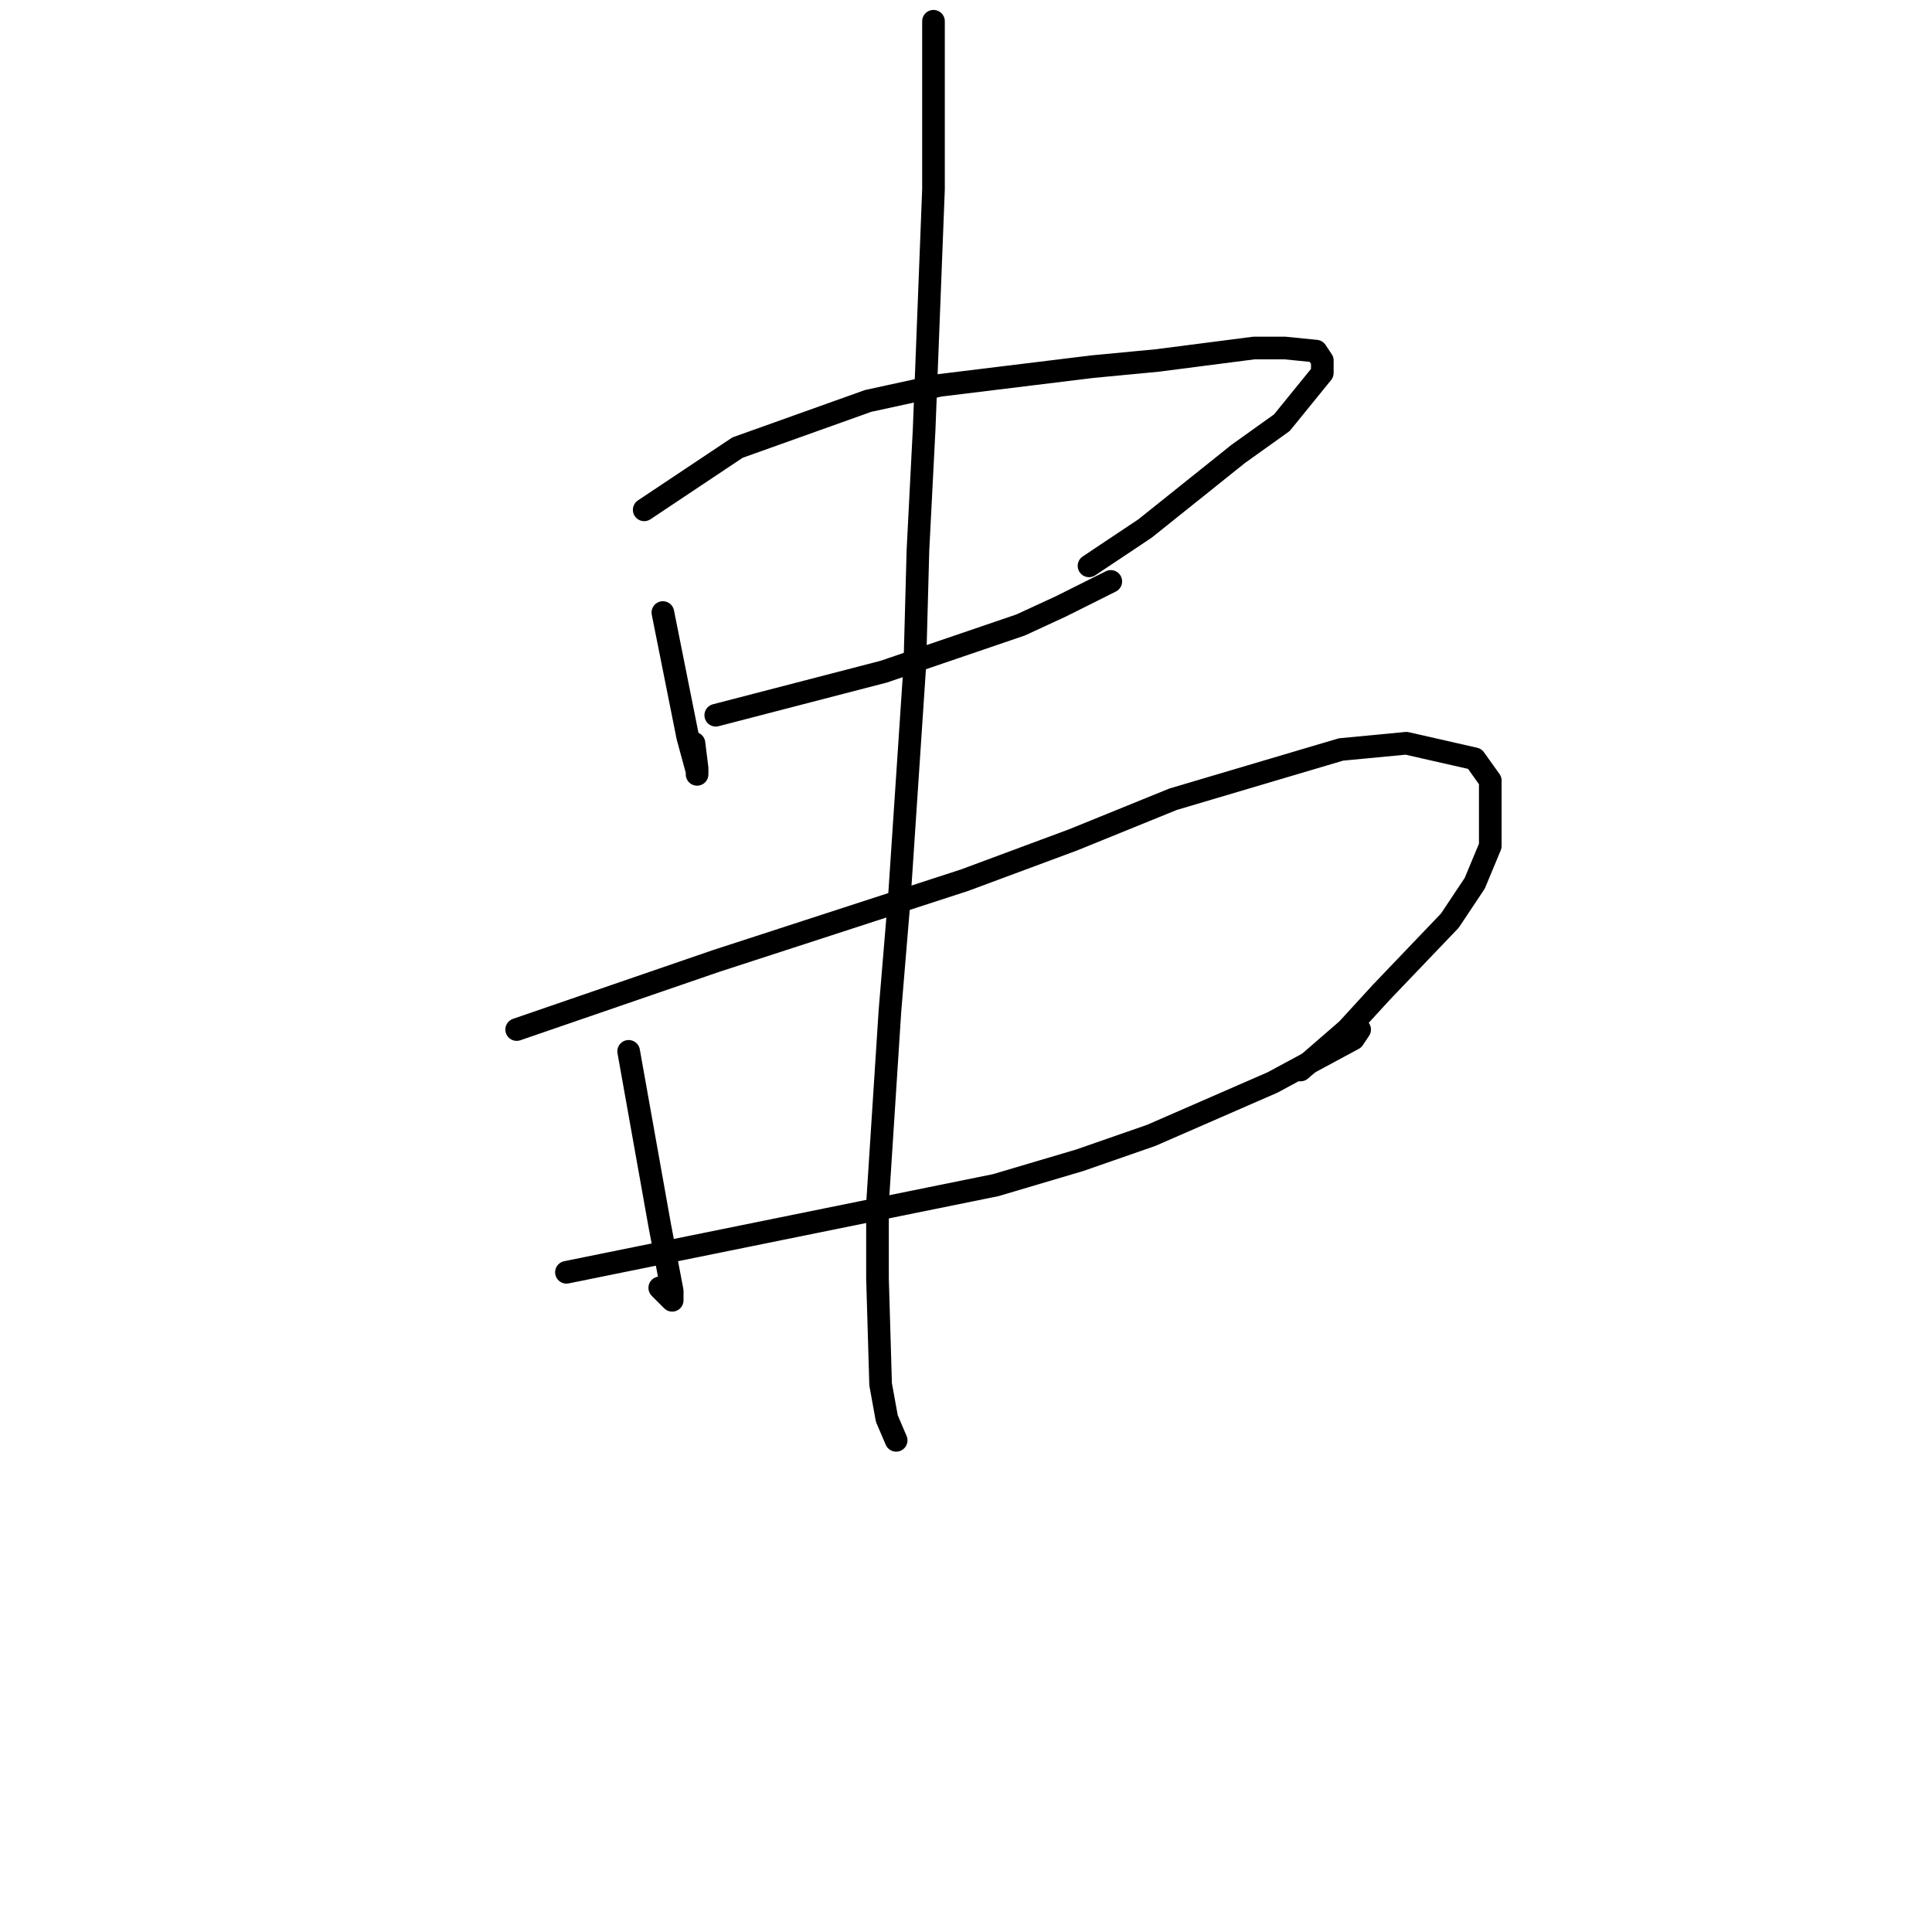 <?xml version="1.0" standalone="no"?>
    <svg width="256" height="256" xmlns="http://www.w3.org/2000/svg" version="1.1">
    <polyline stroke="black" stroke-width="3" stroke-linecap="round" fill="transparent" stroke-linejoin="round" points="87.834 81.165 89.482 89.412 91.131 97.659 92.367 102.195 92.367 102.607 92.367 101.783 91.955 98.484 91.955 98.484 " />
        <polyline stroke="black" stroke-width="3" stroke-linecap="round" fill="transparent" stroke-linejoin="round" points="85.361 67.557 91.543 63.433 97.726 59.309 115.037 53.124 124.517 51.062 144.713 48.588 153.369 47.763 166.146 46.114 170.268 46.114 174.389 46.526 175.214 47.763 175.214 49.413 169.856 56.01 164.085 60.134 151.72 70.031 144.301 74.979 144.301 74.979 " />
        <polyline stroke="black" stroke-width="3" stroke-linecap="round" fill="transparent" stroke-linejoin="round" points="94.841 94.773 105.969 91.886 117.098 88.999 135.233 82.814 140.591 80.34 146.362 77.453 147.186 77.041 146.362 77.453 146.362 77.453 " />
        <polyline stroke="black" stroke-width="3" stroke-linecap="round" fill="transparent" stroke-linejoin="round" points="83.3 139.308 85.361 150.854 87.421 162.4 89.07 171.06 89.07 172.297 87.421 170.647 87.421 170.647 " />
        <polyline stroke="black" stroke-width="3" stroke-linecap="round" fill="transparent" stroke-linejoin="round" points="68.462 136.421 81.651 131.885 94.841 127.349 127.814 116.628 142.24 111.267 155.43 105.906 177.687 99.309 186.342 98.484 195.41 100.546 197.471 103.432 197.471 112.092 195.41 117.04 192.113 121.989 183.045 131.473 178.511 136.421 172.329 141.782 172.329 141.782 " />
        <polyline stroke="black" stroke-width="3" stroke-linecap="round" fill="transparent" stroke-linejoin="round" points="75.056 168.586 103.496 162.813 131.936 157.039 143.064 153.741 152.544 150.442 168.619 143.431 173.977 140.545 179.335 137.658 180.16 136.421 180.16 136.421 " />
        <polyline stroke="black" stroke-width="3" stroke-linecap="round" fill="transparent" stroke-linejoin="round" points="123.692 2.816 123.692 13.949 123.692 25.083 122.456 56.835 121.632 72.917 121.219 88.175 119.159 119.102 117.922 133.947 116.273 159.514 116.273 169.41 116.686 183.431 117.51 187.967 118.746 190.853 118.746 190.853 " />
        </svg>
